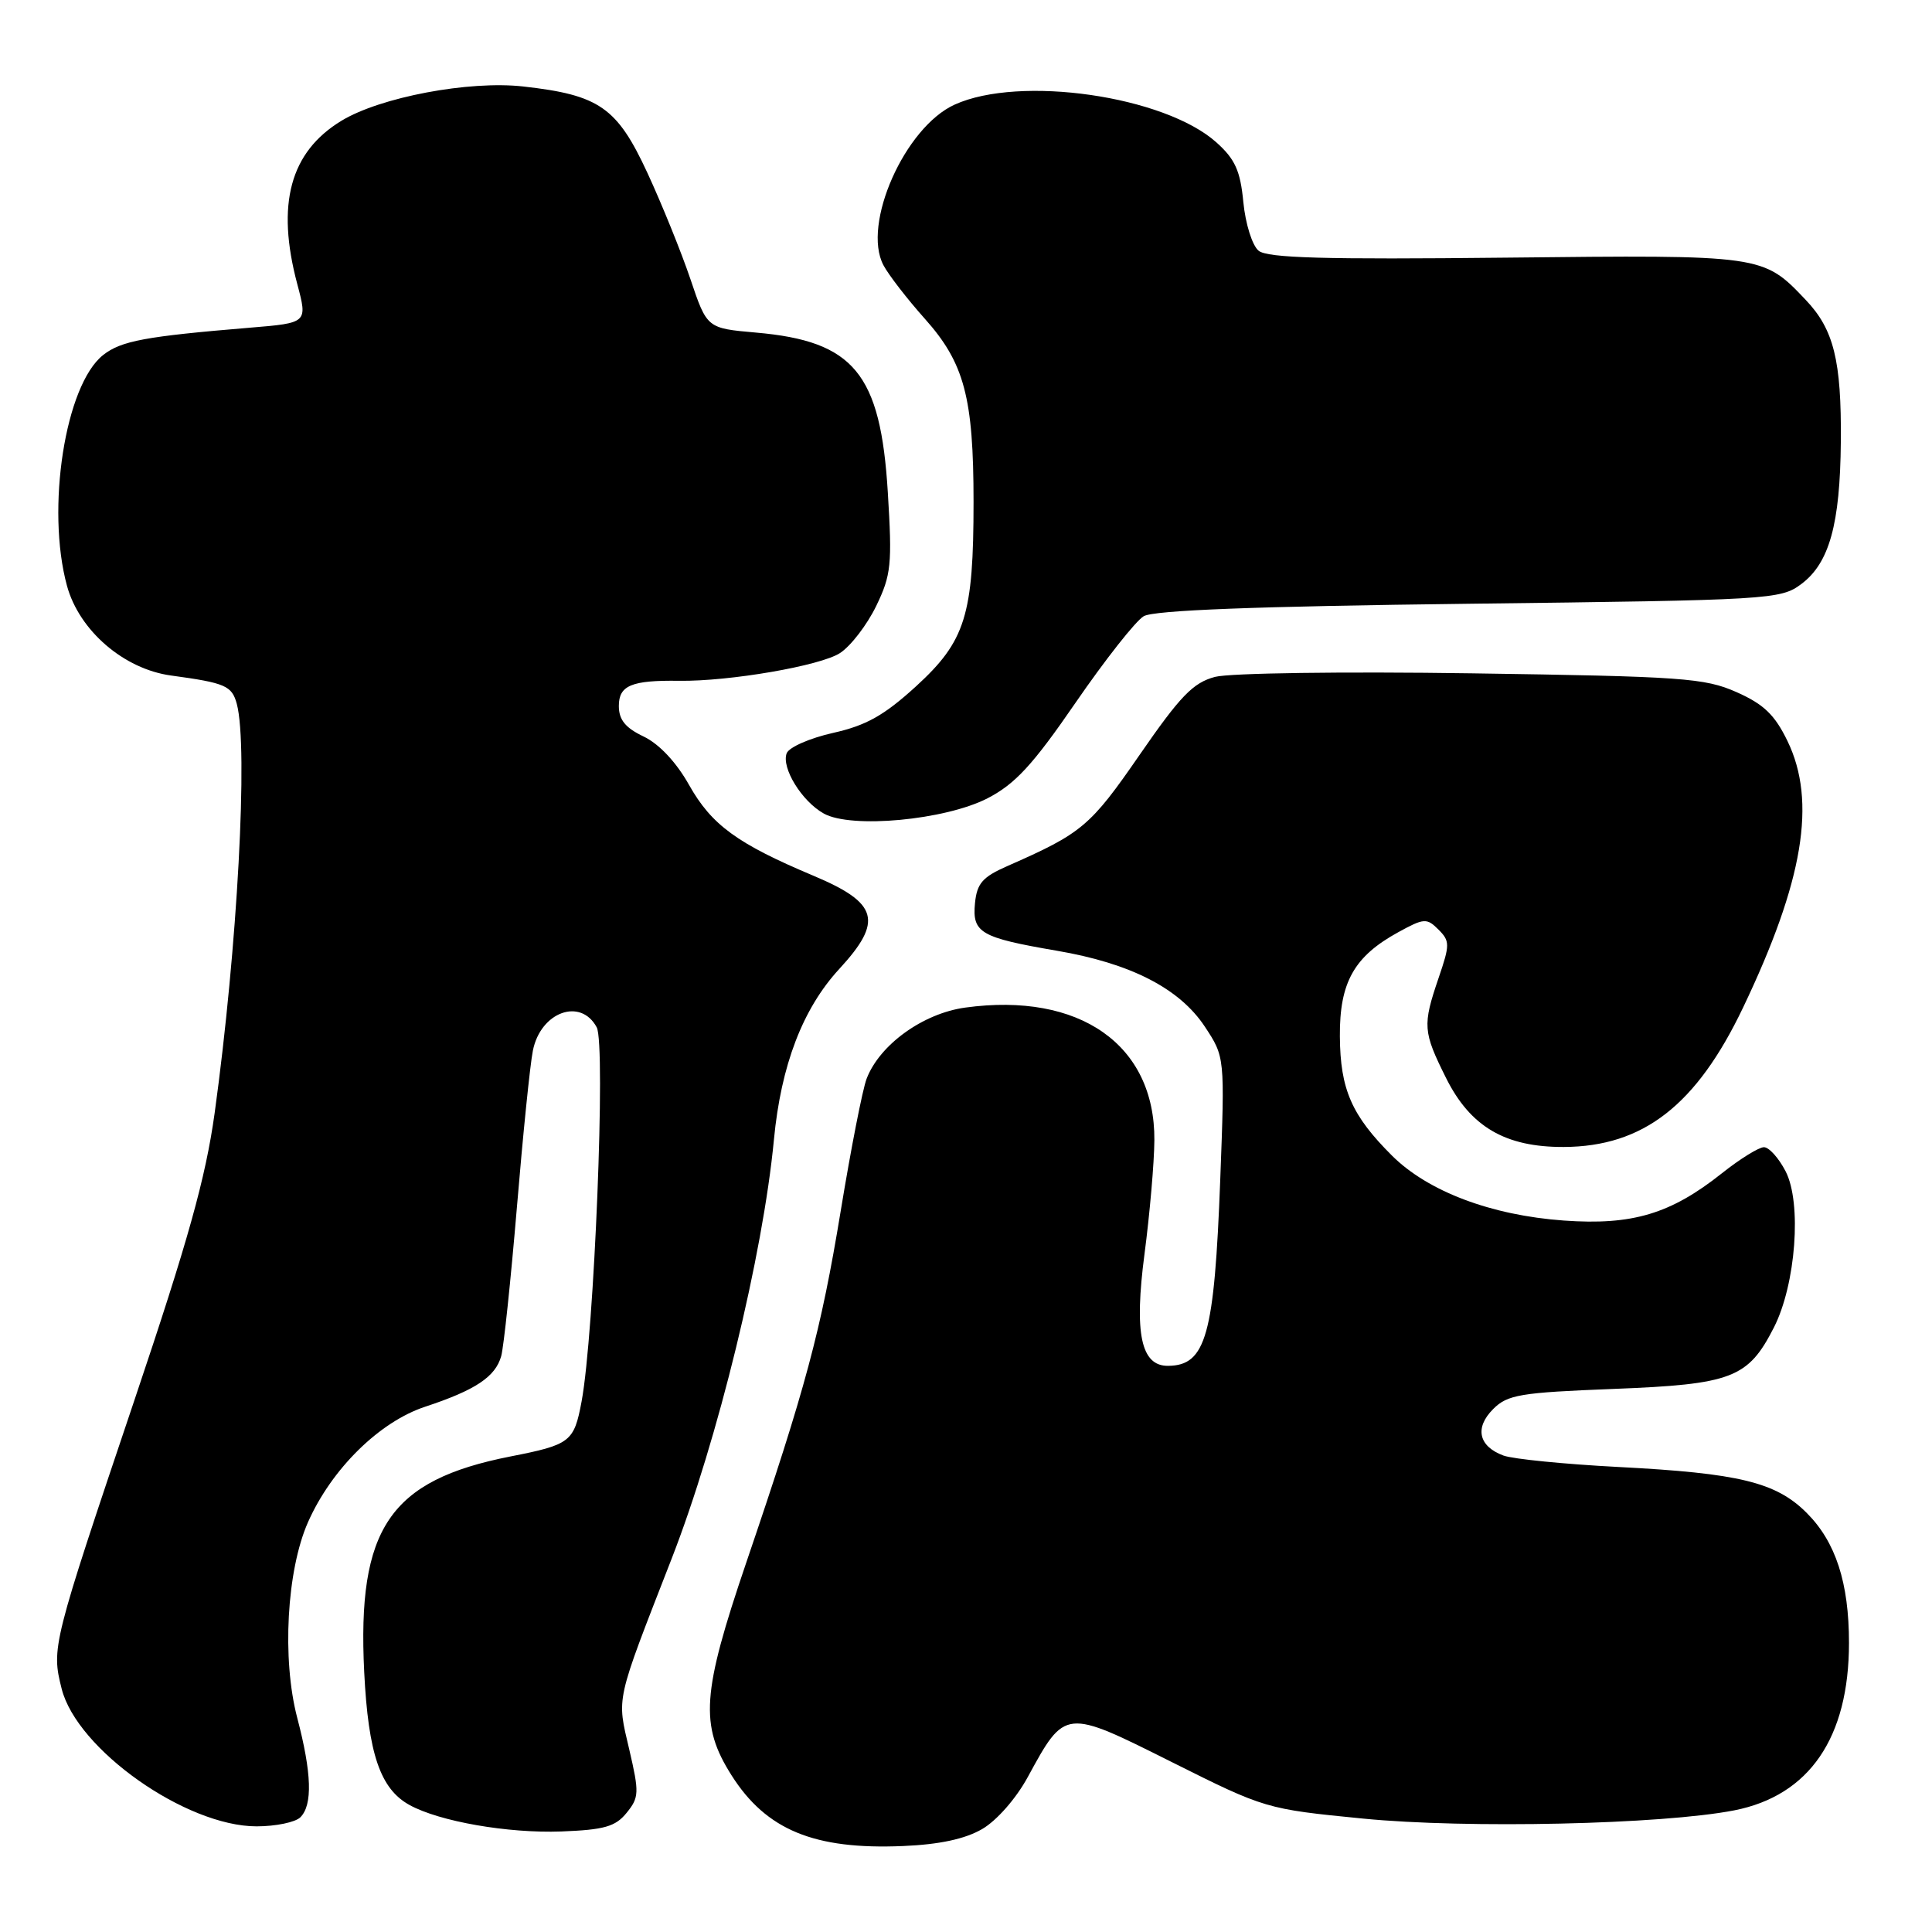 <?xml version="1.0" encoding="UTF-8" standalone="no"?>
<!DOCTYPE svg PUBLIC "-//W3C//DTD SVG 1.1//EN" "http://www.w3.org/Graphics/SVG/1.1/DTD/svg11.dtd" >
<svg xmlns="http://www.w3.org/2000/svg" xmlns:xlink="http://www.w3.org/1999/xlink" version="1.1" viewBox="0 0 256 256">
 <g >
 <path fill="currentColor"
d=" M 130.14 242.36 C 132.07 241.24 134.65 238.30 136.19 235.46 C 141.15 226.36 141.07 226.37 155.28 233.49 C 167.61 239.66 167.76 239.71 180.59 240.97 C 194.39 242.33 220.24 241.75 229.81 239.88 C 239.75 237.92 245.00 230.26 245.00 217.69 C 245.00 209.72 243.24 204.31 239.40 200.47 C 235.33 196.40 230.47 195.21 214.40 194.38 C 207.31 194.01 200.48 193.33 199.22 192.87 C 195.92 191.65 195.37 189.19 197.85 186.71 C 199.75 184.80 201.44 184.52 213.78 184.04 C 229.50 183.43 231.63 182.61 235.05 175.90 C 237.96 170.19 238.77 159.39 236.60 155.20 C 235.69 153.44 234.40 152.00 233.72 152.01 C 233.05 152.02 230.56 153.56 228.18 155.45 C 221.39 160.85 216.30 162.38 207.23 161.73 C 197.60 161.04 189.21 157.87 184.45 153.13 C 179.09 147.79 177.59 144.35 177.54 137.32 C 177.49 130.16 179.43 126.72 185.30 123.51 C 188.69 121.65 189.06 121.63 190.60 123.17 C 192.13 124.70 192.13 125.17 190.62 129.59 C 188.48 135.87 188.55 136.70 191.61 142.84 C 194.83 149.30 199.45 152.01 207.21 151.98 C 217.74 151.93 224.79 146.45 230.97 133.50 C 238.97 116.74 240.73 106.20 236.85 98.19 C 235.17 94.72 233.71 93.31 230.10 91.71 C 225.88 89.84 222.97 89.63 195.00 89.22 C 177.99 88.97 162.95 89.18 161.00 89.69 C 158.09 90.46 156.40 92.21 150.98 100.06 C 144.46 109.50 143.37 110.41 133.50 114.75 C 130.19 116.20 129.45 117.05 129.19 119.68 C 128.81 123.60 129.92 124.24 140.00 125.97 C 149.81 127.64 156.29 130.96 159.65 136.04 C 162.30 140.06 162.30 140.06 161.69 156.28 C 160.91 176.95 159.80 180.94 154.78 180.98 C 151.18 181.02 150.27 176.69 151.65 166.18 C 152.35 160.86 152.94 154.06 152.96 151.09 C 153.05 138.43 143.06 131.43 127.90 133.51 C 122.30 134.28 116.55 138.43 114.83 142.94 C 114.29 144.35 112.75 152.23 111.40 160.45 C 108.78 176.37 106.74 183.97 98.90 207.00 C 92.99 224.37 92.70 228.56 96.94 235.25 C 101.53 242.48 107.89 245.11 119.64 244.61 C 124.46 244.41 127.87 243.68 130.14 242.36 Z  M 83.03 240.21 C 84.69 238.17 84.71 237.53 83.39 231.86 C 81.72 224.72 81.47 225.86 89.01 206.50 C 95.11 190.82 101.09 166.31 102.55 151.00 C 103.49 141.15 106.36 133.65 111.21 128.39 C 117.05 122.05 116.39 119.66 107.81 116.05 C 97.68 111.79 94.30 109.32 91.31 104.02 C 89.62 101.00 87.35 98.59 85.30 97.60 C 82.87 96.45 82.00 95.38 82.00 93.54 C 82.00 90.82 83.68 90.12 90.00 90.21 C 96.66 90.30 108.73 88.22 111.31 86.53 C 112.74 85.60 114.89 82.79 116.10 80.30 C 118.09 76.19 118.23 74.80 117.64 65.23 C 116.68 49.48 113.15 45.20 100.18 44.07 C 93.68 43.50 93.68 43.50 91.49 37.00 C 90.28 33.42 87.72 27.10 85.80 22.94 C 81.77 14.23 79.43 12.59 69.34 11.46 C 62.16 10.65 50.39 12.87 45.23 16.01 C 38.44 20.14 36.57 27.05 39.39 37.64 C 40.76 42.79 40.76 42.79 33.13 43.42 C 19.27 44.57 16.06 45.16 13.67 47.04 C 8.64 51.00 6.08 67.41 8.88 77.64 C 10.51 83.57 16.42 88.66 22.67 89.51 C 29.87 90.49 30.73 90.86 31.38 93.28 C 32.91 99.00 31.46 125.63 28.44 147.50 C 27.24 156.11 24.94 164.36 17.82 185.50 C 6.90 217.93 6.80 218.32 8.17 223.77 C 10.20 231.81 24.63 242.00 34.00 242.00 C 36.53 242.00 39.14 241.46 39.80 240.80 C 41.44 239.16 41.31 234.96 39.39 227.64 C 37.34 219.83 37.99 208.08 40.81 201.70 C 43.93 194.65 50.27 188.40 56.33 186.40 C 62.99 184.20 65.64 182.44 66.41 179.70 C 66.75 178.49 67.68 169.62 68.49 160.00 C 69.29 150.38 70.24 141.02 70.61 139.21 C 71.63 134.09 76.94 132.15 79.07 136.13 C 80.29 138.42 78.74 176.72 77.06 185.72 C 76.06 191.06 75.58 191.43 67.63 192.99 C 51.63 196.14 47.31 202.51 48.26 221.57 C 48.80 232.40 50.39 237.04 54.26 239.17 C 58.23 241.36 67.31 242.94 74.37 242.68 C 80.07 242.46 81.55 242.04 83.03 240.21 Z  M 130.85 105.78 C 134.52 103.88 136.84 101.37 142.52 93.11 C 146.42 87.44 150.48 82.28 151.55 81.65 C 152.90 80.86 166.29 80.34 194.68 80.00 C 234.59 79.52 235.94 79.44 238.68 77.39 C 242.40 74.61 243.83 69.45 243.92 58.49 C 244.01 47.78 242.99 43.65 239.27 39.74 C 233.59 33.76 233.65 33.77 199.50 34.14 C 175.46 34.40 167.94 34.19 166.77 33.22 C 165.93 32.53 165.03 29.66 164.75 26.79 C 164.35 22.62 163.66 21.09 161.17 18.86 C 154.28 12.70 135.13 9.94 126.50 13.86 C 119.89 16.86 114.19 29.72 117.06 35.14 C 117.75 36.44 120.21 39.62 122.53 42.22 C 127.78 48.09 129.00 52.67 129.00 66.50 C 129.00 81.52 127.93 84.95 121.38 90.94 C 117.16 94.79 114.78 96.13 110.40 97.11 C 107.32 97.80 104.55 99.01 104.24 99.81 C 103.51 101.73 106.24 106.18 109.16 107.80 C 112.80 109.83 125.22 108.67 130.85 105.78 Z "/>
</g>
</svg>